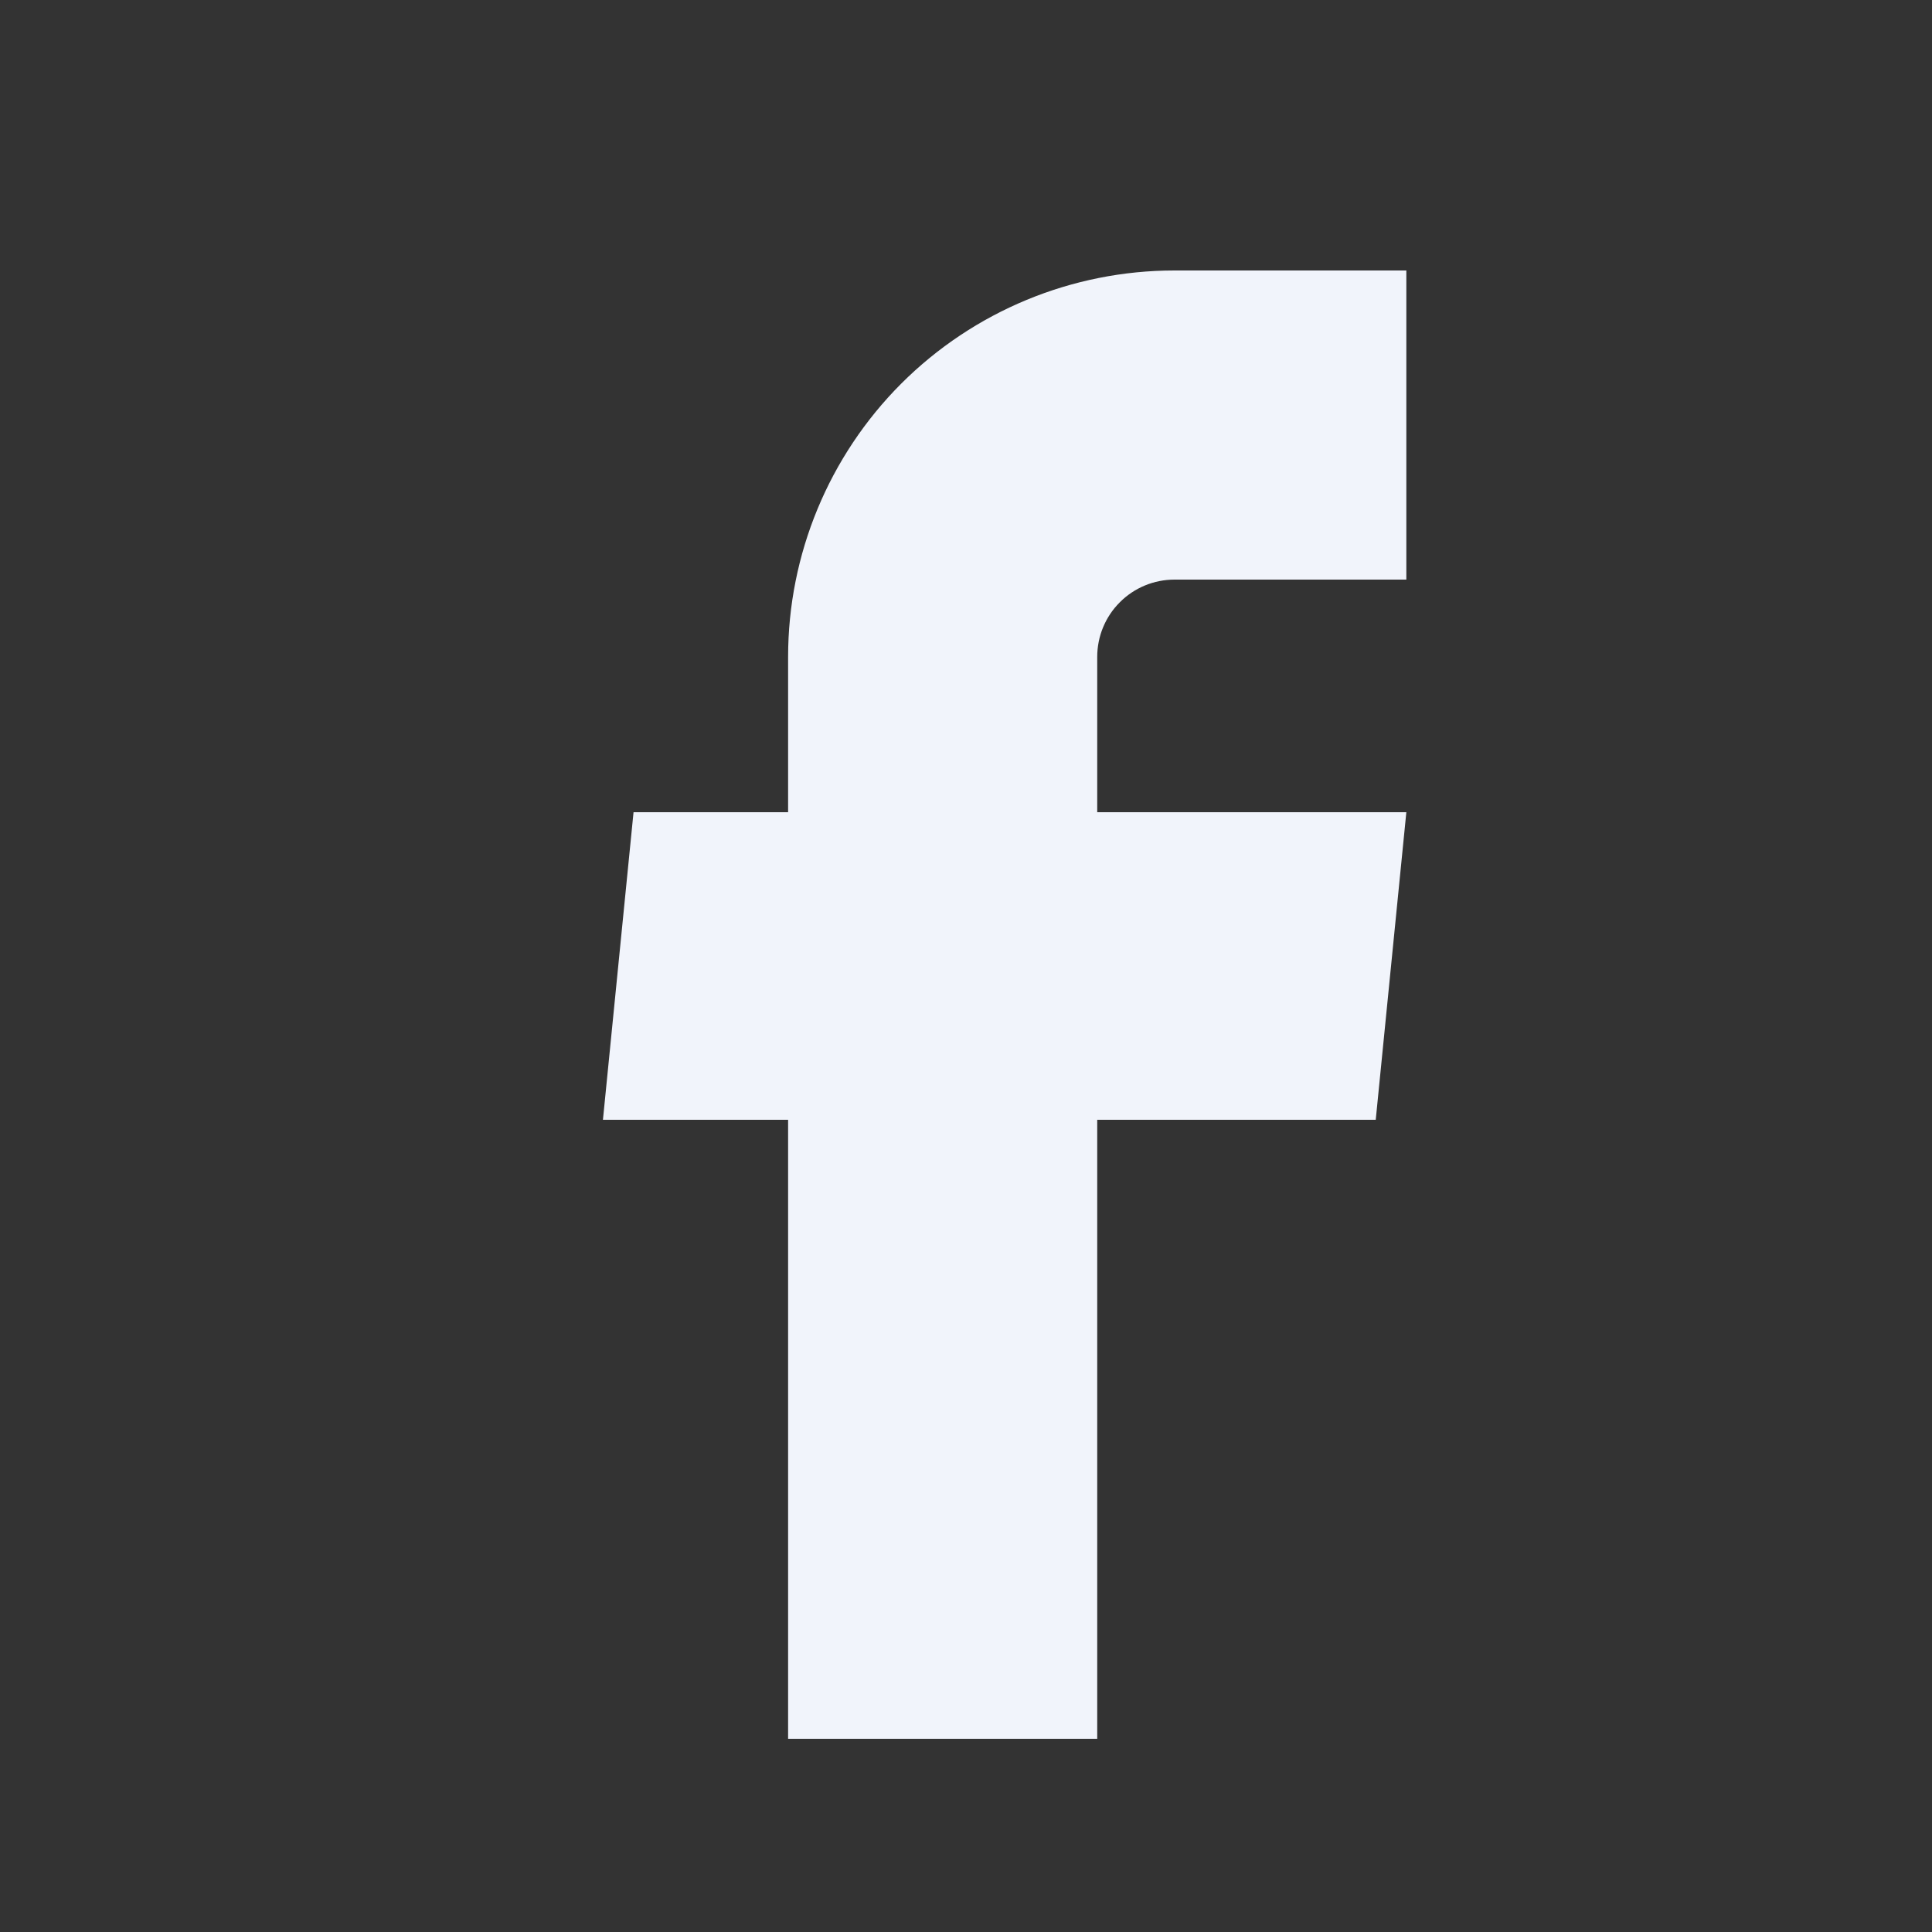 <svg width="25" height="25" viewBox="0 0 25 25" fill="none" xmlns="http://www.w3.org/2000/svg">
<rect x="0" y="0" width="25" height="25" fill="#333333" stroke="none"/>
<path d="M10.198 22.5H14.198V14.49H17.802L18.198 10.51H14.198V8.5C14.198 8.235 14.303 7.98 14.491 7.793C14.678 7.605 14.933 7.5 15.198 7.5H18.198V3.5H15.198C13.872 3.5 12.6 4.027 11.662 4.964C10.725 5.902 10.198 7.174 10.198 8.5V10.51H8.198L7.802 14.49H10.198V22.5Z" fill="#F1F4FB"/>
</svg>
